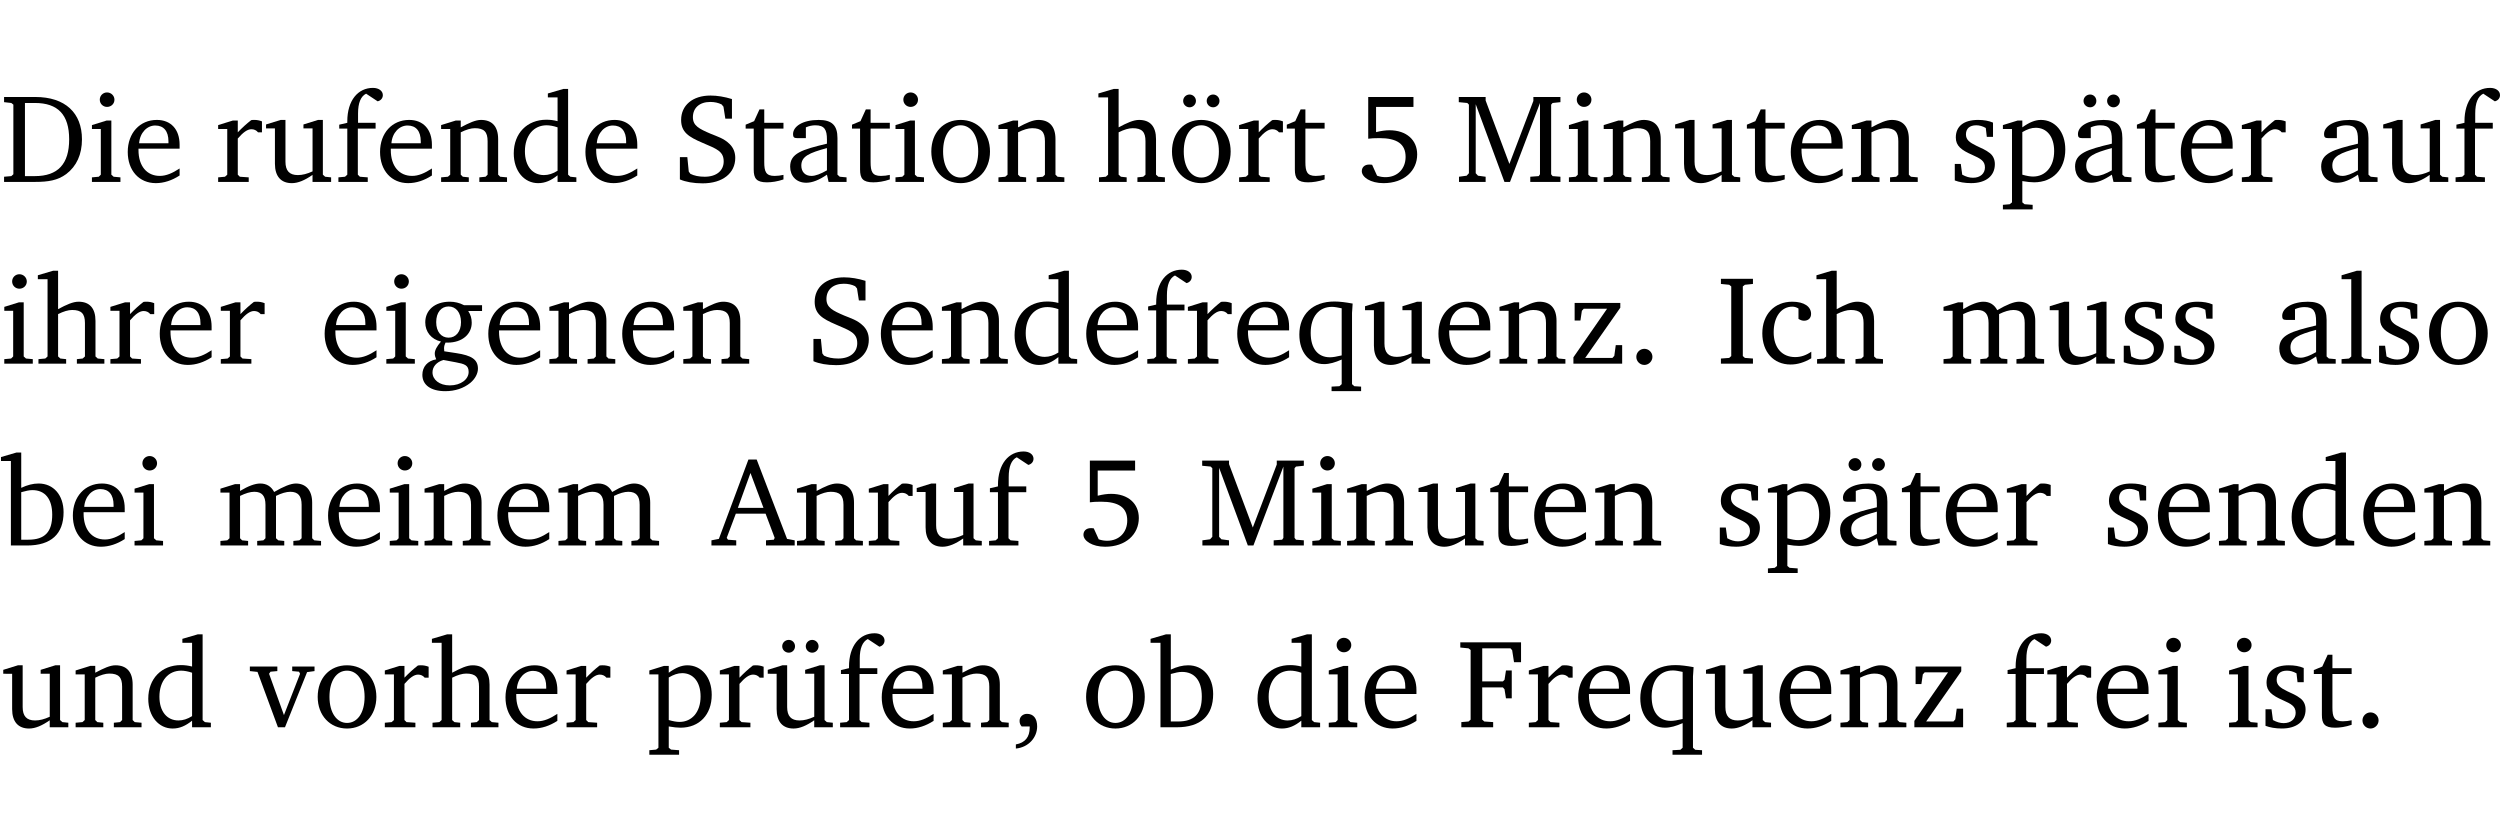 <?xml version="1.0" encoding="UTF-8" standalone="no"?>
<svg
   width="189.067pt"
   height="63.08pt"
   viewBox="0 0 189.067 63.08"
   version="1.2"
   id="svg463"
   sodipodi:docname="40118b3badac.pdf"
   xmlns:inkscape="http://www.inkscape.org/namespaces/inkscape"
   xmlns:sodipodi="http://sodipodi.sourceforge.net/DTD/sodipodi-0.dtd"
   xmlns:xlink="http://www.w3.org/1999/xlink"
   xmlns="http://www.w3.org/2000/svg"
   xmlns:svg="http://www.w3.org/2000/svg">
  <sodipodi:namedview
     id="namedview465"
     pagecolor="#ffffff"
     bordercolor="#000000"
     borderopacity="0.25"
     inkscape:showpageshadow="2"
     inkscape:pageopacity="0.0"
     inkscape:pagecheckerboard="0"
     inkscape:deskcolor="#d1d1d1"
     inkscape:document-units="pt" />
  <defs
     id="defs106">
    <g
       id="g104">
      <symbol
         overflow="visible"
         id="glyph0-0">
        <path
           style="stroke:none"
           d=""
           id="path2" />
      </symbol>
      <symbol
         overflow="visible"
         id="glyph0-1">
        <path
           style="stroke:none"
           d="M 2.672,-6.422 H 0.312 v 0.391 l 0.547,0.062 0.156,0.125 v 5.266 L 0.859,-0.438 0.312,-0.391 V 0 h 2.359 c 0.969,0 1.688,-0.109 2.344,-0.594 0.781,-0.594 1.188,-1.484 1.188,-2.625 0,-2 -1.266,-3.203 -3.531,-3.203 z m -0.781,0.453 h 0.75 c 1.75,0 2.594,0.891 2.594,2.75 0,1.859 -0.844,2.781 -2.594,2.781 h -0.75 z m 0,0"
           id="path5" />
      </symbol>
      <symbol
         overflow="visible"
         id="glyph0-2">
        <path
           style="stroke:none"
           d="m 1.469,-6.766 c -0.297,0 -0.547,0.234 -0.547,0.547 0,0.312 0.25,0.547 0.547,0.547 0.312,0 0.562,-0.234 0.562,-0.547 0,-0.297 -0.25,-0.547 -0.562,-0.547 z m -0.031,2.125 -1.109,0.344 V -4 H 1 v 3.453 L 0.844,-0.391 0.328,-0.344 V 0 h 2.156 V -0.344 L 1.969,-0.391 1.797,-0.547 v -4.094 z m 0,0"
           id="path8" />
      </symbol>
      <symbol
         overflow="visible"
         id="glyph0-3">
        <path
           style="stroke:none"
           d="m 4.281,-1.016 c -0.547,0.359 -1.016,0.562 -1.5,0.562 -0.969,0 -1.609,-0.734 -1.609,-1.953 0,-0.031 0,-0.078 0,-0.109 H 4.281 c 0,-0.109 0,-0.203 0,-0.297 0,-1.172 -0.672,-1.875 -1.719,-1.875 -1.281,0 -2.203,0.984 -2.203,2.422 0,1.406 0.859,2.359 2.125,2.359 0.609,0 1.219,-0.203 1.797,-0.578 z M 3.438,-2.922 H 1.219 c 0.062,-0.812 0.609,-1.344 1.219,-1.344 0.641,0 1,0.422 1,1.203 0,0.047 0,0.094 0,0.141 z m 0,0"
           id="path11" />
      </symbol>
      <symbol
         overflow="visible"
         id="glyph0-4">
        <path
           style="stroke:none"
           d="m 0.281,0 h 2.312 V -0.344 L 1.922,-0.391 1.766,-0.547 V -3.281 c 0.391,-0.453 0.719,-0.703 1.031,-0.703 0.203,0 0.375,0.078 0.5,0.234 H 3.594 V -4.578 C 3.391,-4.656 3.219,-4.688 3.016,-4.688 c -0.078,0 -0.156,0 -0.234,0.016 C 2.438,-4.406 2.094,-4.094 1.766,-3.75 v -0.891 h -0.375 L 0.281,-4.297 V -4 h 0.688 v 3.453 L 0.797,-0.391 0.281,-0.344 Z m 0,0"
           id="path14" />
      </symbol>
      <symbol
         overflow="visible"
         id="glyph0-5">
        <path
           style="stroke:none"
           d="M 1.359,-4.688 0.25,-4.344 v 0.297 H 0.922 V -1.375 c 0,0.969 0.469,1.469 1.281,1.469 0.469,0 0.984,-0.219 1.562,-0.625 V 0 h 1.406 V -0.344 L 4.719,-0.391 4.547,-0.547 V -4.688 H 4.188 l -1.109,0.344 v 0.297 h 0.688 v 3.25 C 3.359,-0.609 3,-0.516 2.656,-0.516 c -0.641,0 -0.938,-0.328 -0.938,-1.016 V -4.688 Z m 0,0"
           id="path17" />
      </symbol>
      <symbol
         overflow="visible"
         id="glyph0-6">
        <path
           style="stroke:none"
           d="M 0.281,0 H 2.5 V -0.344 L 1.906,-0.391 1.75,-0.547 V -4.031 h 1.344 v -0.438 H 1.766 v -0.703 c 0,-0.797 0.203,-1.297 0.609,-1.5 L 3.25,-6.094 c 0.25,-0.062 0.391,-0.25 0.391,-0.469 0,-0.312 -0.297,-0.547 -0.75,-0.547 -1.125,0 -1.938,0.938 -1.938,2.531 0,0.031 0,0.062 0,0.109 L 0.344,-4.328 v 0.297 h 0.609 v 3.484 l -0.172,0.156 -0.5,0.047 z m 0,0"
           id="path20" />
      </symbol>
      <symbol
         overflow="visible"
         id="glyph0-7">
        <path
           style="stroke:none"
           d="M 0.281,0 H 2.375 V -0.344 L 1.922,-0.391 1.766,-0.547 V -3.75 c 0.406,-0.203 0.766,-0.312 1.062,-0.312 0.703,0 0.969,0.281 0.969,0.984 v 2.531 l -0.156,0.156 -0.469,0.047 V 0 h 2.094 V -0.344 L 4.75,-0.391 4.594,-0.547 v -2.688 c 0,-0.969 -0.469,-1.453 -1.297,-1.453 -0.406,0 -0.891,0.219 -1.531,0.562 v -0.516 h -0.375 L 0.281,-4.297 V -4 h 0.688 v 3.453 L 0.797,-0.391 0.281,-0.344 Z m 0,0"
           id="path23" />
      </symbol>
      <symbol
         overflow="visible"
         id="glyph0-8">
        <path
           style="stroke:none"
           d="M 3.656,-6.391 V -4.594 C 3.359,-4.672 3.078,-4.703 2.812,-4.703 c -1.453,0 -2.469,1.016 -2.469,2.547 0,1.344 0.797,2.25 1.844,2.25 0.531,0 0.984,-0.203 1.469,-0.594 V 0 H 5.078 V -0.344 L 4.625,-0.391 4.453,-0.547 V -7.031 H 4.094 L 2.922,-6.688 v 0.297 z m 0,5.547 C 3.312,-0.625 2.969,-0.516 2.625,-0.516 c -0.859,0 -1.438,-0.672 -1.438,-1.797 0,-1.203 0.672,-1.969 1.641,-1.969 0.219,0 0.516,0.047 0.828,0.156 z m 0,0"
           id="path26" />
      </symbol>
      <symbol
         overflow="visible"
         id="glyph0-9">
        <path
           style="stroke:none"
           d="m 0.578,-0.188 c 0.438,0.188 1.031,0.297 1.719,0.297 1.531,0 2.469,-0.781 2.469,-1.922 0,-0.422 -0.141,-0.766 -0.422,-1.047 -0.438,-0.438 -0.953,-0.578 -1.438,-0.781 -0.875,-0.375 -1.344,-0.609 -1.344,-1.25 0,-0.703 0.5,-1.156 1.312,-1.156 0.328,0 0.609,0.062 0.859,0.188 L 3.875,-5.688 4.016,-4.781 h 0.5 V -6.266 C 3.953,-6.438 3.406,-6.531 2.891,-6.531 c -1.359,0 -2.219,0.75 -2.219,1.844 0,0.922 0.562,1.281 1.625,1.734 1.047,0.453 1.594,0.625 1.594,1.406 0,0.672 -0.516,1.156 -1.438,1.156 -0.438,0 -0.797,-0.078 -1.078,-0.219 L 1.25,-0.781 1.141,-1.875 h -0.562 z m 0,0"
           id="path29" />
      </symbol>
      <symbol
         overflow="visible"
         id="glyph0-10">
        <path
           style="stroke:none"
           d="m 0.844,-4.031 v 3.094 c 0,0.672 0.203,0.969 1,0.969 0.359,0 0.797,-0.062 1.25,-0.219 v -0.344 c -0.219,0.047 -0.438,0.078 -0.672,0.078 -0.656,0 -0.781,-0.328 -0.781,-1.047 V -4.031 H 3.094 v -0.438 H 1.641 V -5.484 H 1.281 L 0.875,-4.594 0.234,-4.328 v 0.297 z m 0,0"
           id="path32" />
      </symbol>
      <symbol
         overflow="visible"
         id="glyph0-11">
        <path
           style="stroke:none"
           d="M 3.188,-0.547 3.312,0 H 4.672 V -0.344 L 4.156,-0.391 3.984,-0.547 V -3.312 c 0,-0.969 -0.422,-1.375 -1.422,-1.375 -1.203,0 -1.938,0.484 -1.938,1.078 0,0.219 0.078,0.297 0.297,0.297 H 1.594 V -4.125 c 0.25,-0.109 0.484,-0.156 0.719,-0.156 0.688,0 0.875,0.328 0.875,1.078 v 0.312 C 1.281,-2.438 0.406,-2.156 0.406,-1.156 c 0,0.719 0.469,1.219 1.219,1.219 0.453,0 0.969,-0.203 1.562,-0.609 z m 0,-0.328 C 2.719,-0.609 2.328,-0.453 2.016,-0.453 1.531,-0.453 1.25,-0.766 1.25,-1.234 1.25,-1.938 1.844,-2.188 3.188,-2.562 Z m 0,0"
           id="path35" />
      </symbol>
      <symbol
         overflow="visible"
         id="glyph0-12">
        <path
           style="stroke:none"
           d="m 2.578,-4.688 c -1.297,0 -2.219,0.953 -2.219,2.391 0,1.406 0.938,2.391 2.219,2.391 1.281,0 2.219,-0.984 2.219,-2.391 0,-1.422 -0.938,-2.391 -2.219,-2.391 z m 0,0.406 c 0.766,0 1.328,0.75 1.328,1.984 0,1.234 -0.562,1.969 -1.328,1.969 -0.766,0 -1.328,-0.75 -1.328,-1.969 0,-1.25 0.547,-1.984 1.328,-1.984 z m 0,0"
           id="path38" />
      </symbol>
      <symbol
         overflow="visible"
         id="glyph0-13">
        <path
           style="stroke:none"
           d="M 1.344,-7.031 0.188,-6.688 v 0.297 h 0.734 v 5.844 L 0.75,-0.391 0.234,-0.344 V 0 h 2.094 V -0.344 L 1.891,-0.391 1.719,-0.547 V -3.75 c 0.406,-0.203 0.766,-0.312 1.062,-0.312 0.703,0 0.969,0.281 0.969,0.984 v 2.531 l -0.172,0.156 -0.438,0.047 V 0 H 5.219 v -0.344 l -0.5,-0.047 -0.172,-0.156 v -2.688 c 0,-0.969 -0.453,-1.453 -1.281,-1.453 -0.422,0 -0.906,0.219 -1.547,0.562 v -2.906 z m 0,0"
           id="path41" />
      </symbol>
      <symbol
         overflow="visible"
         id="glyph0-14">
        <path
           style="stroke:none"
           d="m 2.578,-4.688 c -1.297,0 -2.219,0.953 -2.219,2.391 0,1.406 0.938,2.391 2.219,2.391 1.281,0 2.219,-0.984 2.219,-2.391 0,-1.422 -0.938,-2.391 -2.219,-2.391 z m 0,0.406 c 0.766,0 1.328,0.75 1.328,1.984 0,1.234 -0.562,1.969 -1.328,1.969 -0.766,0 -1.328,-0.75 -1.328,-1.969 0,-1.25 0.547,-1.984 1.328,-1.984 z M 1.688,-6.609 c -0.266,0 -0.484,0.219 -0.484,0.484 0,0.266 0.219,0.484 0.484,0.484 0.266,0 0.484,-0.219 0.484,-0.484 0,-0.266 -0.219,-0.484 -0.484,-0.484 z m 1.781,0 c -0.266,0 -0.484,0.219 -0.484,0.484 0,0.266 0.219,0.484 0.484,0.484 0.266,0 0.484,-0.219 0.484,-0.484 0,-0.266 -0.219,-0.484 -0.484,-0.484 z m 0,0"
           id="path44" />
      </symbol>
      <symbol
         overflow="visible"
         id="glyph0-15">
        <path
           style="stroke:none"
           d="m 0.969,-6.422 v 3.156 C 1.172,-3.297 1.453,-3.312 1.812,-3.312 c 1.328,0 1.984,0.438 1.984,1.422 0,0.891 -0.609,1.531 -1.516,1.531 -0.203,0 -0.422,-0.031 -0.641,-0.109 l -0.375,-0.828 C 1.172,-1.312 1.094,-1.312 1.031,-1.312 c -0.328,0 -0.547,0.203 -0.547,0.5 0,0.453 0.656,0.906 1.641,0.906 1.562,0 2.547,-0.938 2.547,-2.172 0,-1.094 -0.812,-1.828 -2.094,-1.828 -0.297,0 -0.641,0.047 -1.016,0.141 v -1.906 h 2.828 v -0.75 z m 0,0"
           id="path47" />
      </symbol>
      <symbol
         overflow="visible"
         id="glyph0-16">
        <path
           style="stroke:none"
           d="M 0.297,0 H 2.312 V -0.391 L 1.734,-0.469 1.562,-0.656 V -5.875 L 3.734,0 H 4.156 l 2.266,-5.969 v 5.391 L 6.328,-0.438 5.688,-0.391 V 0 H 7.969 V -0.391 L 7.375,-0.438 7.266,-0.578 V -5.844 L 7.375,-5.969 7.969,-6.031 V -6.422 H 5.922 V -6.125 L 4.109,-1.359 2.312,-6.156 V -6.422 H 0.281 v 0.391 l 0.641,0.062 0.125,0.125 v 5.188 L 0.875,-0.469 0.297,-0.391 Z m 0,0"
           id="path50" />
      </symbol>
      <symbol
         overflow="visible"
         id="glyph0-17">
        <path
           style="stroke:none"
           d="M 3.297,-4.484 C 2.969,-4.625 2.594,-4.688 2.172,-4.688 c -1.094,0 -1.688,0.484 -1.688,1.328 0,0.641 0.422,0.953 1.234,1.312 0.625,0.281 0.969,0.453 0.969,0.953 0,0.453 -0.344,0.781 -0.906,0.781 -0.266,0 -0.531,-0.078 -0.812,-0.234 l -0.109,-0.812 H 0.406 v 1.25 c 0.328,0.125 0.75,0.203 1.234,0.203 1.125,0 1.797,-0.547 1.797,-1.438 0,-0.359 -0.141,-0.641 -0.375,-0.828 -0.312,-0.25 -0.672,-0.391 -1,-0.547 C 1.516,-2.984 1.25,-3.188 1.25,-3.594 c 0,-0.438 0.281,-0.688 0.781,-0.688 0.234,0 0.469,0.062 0.719,0.203 l 0.078,0.672 h 0.469 z m 0,0"
           id="path53" />
      </symbol>
      <symbol
         overflow="visible"
         id="glyph0-18">
        <path
           style="stroke:none"
           d="m 0.219,2.078 h 2.25 V 1.734 L 1.859,1.688 1.688,1.547 V -0.062 C 2.047,0 2.344,0.031 2.578,0.031 4,0.031 4.938,-0.953 4.938,-2.453 4.938,-3.797 4.156,-4.688 3.094,-4.688 2.656,-4.688 2.203,-4.5 1.688,-4.125 V -4.641 H 1.328 L 0.219,-4.297 V -4 h 0.688 V 1.547 L 0.734,1.688 0.219,1.734 Z m 1.469,-2.625 v -3.219 c 0.375,-0.219 0.688,-0.328 1.016,-0.328 0.828,0 1.391,0.656 1.391,1.766 0,1.172 -0.656,1.922 -1.594,1.922 -0.219,0 -0.484,-0.047 -0.812,-0.141 z m 0,0"
           id="path56" />
      </symbol>
      <symbol
         overflow="visible"
         id="glyph0-19">
        <path
           style="stroke:none"
           d="M 3.188,-0.547 3.312,0 H 4.672 V -0.344 L 4.156,-0.391 3.984,-0.547 V -3.312 c 0,-0.969 -0.422,-1.375 -1.422,-1.375 -1.203,0 -1.938,0.484 -1.938,1.078 0,0.219 0.078,0.297 0.297,0.297 H 1.594 V -4.125 c 0.25,-0.109 0.484,-0.156 0.719,-0.156 0.688,0 0.875,0.328 0.875,1.078 v 0.312 C 1.281,-2.438 0.406,-2.156 0.406,-1.156 c 0,0.719 0.469,1.219 1.219,1.219 0.453,0 0.969,-0.203 1.562,-0.609 z m 0,-0.328 C 2.719,-0.609 2.328,-0.453 2.016,-0.453 1.531,-0.453 1.25,-0.766 1.25,-1.234 1.25,-1.938 1.844,-2.188 3.188,-2.562 Z M 1.547,-6.609 c -0.281,0 -0.5,0.219 -0.5,0.484 0,0.266 0.219,0.484 0.5,0.484 0.266,0 0.469,-0.219 0.469,-0.484 0,-0.266 -0.203,-0.484 -0.469,-0.484 z m 1.766,0 c -0.266,0 -0.484,0.219 -0.484,0.484 0,0.266 0.219,0.484 0.484,0.484 0.266,0 0.484,-0.219 0.484,-0.484 0,-0.266 -0.219,-0.484 -0.484,-0.484 z m 0,0"
           id="path59" />
      </symbol>
      <symbol
         overflow="visible"
         id="glyph0-20">
        <path
           style="stroke:none"
           d="M 3.531,-4.422 C 3.172,-4.609 2.812,-4.688 2.453,-4.688 c -1.141,0 -1.859,0.641 -1.859,1.562 0,0.719 0.453,1.281 1.188,1.453 -0.312,0.359 -0.469,0.656 -0.469,0.906 0,0.156 0.047,0.297 0.109,0.438 C 0.766,-0.219 0.375,0.234 0.375,0.844 0.375,1.609 1.016,2.078 2.109,2.078 2.844,2.078 3.5,1.859 4,1.453 4.375,1.141 4.578,0.734 4.578,0.375 c 0,-0.703 -0.5,-1 -1.625,-1.172 L 2.031,-0.938 c 0,-0.109 -0.016,-0.188 -0.016,-0.234 0,-0.141 0.047,-0.297 0.109,-0.422 0.062,0 0.109,0 0.156,0 1.109,0 1.828,-0.641 1.828,-1.5 0,-0.328 -0.078,-0.609 -0.266,-0.891 h 1.047 v -0.438 z m -1.172,0.094 c 0.547,0 0.938,0.453 0.938,1.188 0,0.719 -0.391,1.172 -0.938,1.172 -0.562,0 -0.938,-0.453 -0.938,-1.172 0,-0.734 0.375,-1.188 0.938,-1.188 z M 1.969,-0.281 2.891,-0.109 C 3.562,0.016 3.875,0.109 3.875,0.625 c 0,0.547 -0.578,1.016 -1.422,1.016 -0.797,0 -1.312,-0.438 -1.312,-0.984 0,-0.422 0.297,-0.781 0.828,-0.938 z m 0,0"
           id="path62" />
      </symbol>
      <symbol
         overflow="visible"
         id="glyph0-21">
        <path
           style="stroke:none"
           d="m 4.391,-4.547 c -0.516,-0.094 -0.969,-0.156 -1.375,-0.156 -1.641,0 -2.656,0.969 -2.656,2.5 0,1.359 0.766,2.234 1.875,2.234 0.406,0 0.828,-0.125 1.328,-0.344 v 1.859 l -0.172,0.156 -0.594,0.031 v 0.344 H 5.031 V 1.734 L 4.516,1.703 4.344,1.547 V -3.844 c 0,-0.094 0.031,-0.328 0.047,-0.703 z M 3.562,-4.188 v 3.562 c -0.391,0.094 -0.672,0.141 -0.891,0.141 -0.906,0 -1.453,-0.656 -1.453,-1.844 0,-1.234 0.625,-1.969 1.609,-1.969 0.203,0 0.438,0.047 0.734,0.109 z m 0,0"
           id="path65" />
      </symbol>
      <symbol
         overflow="visible"
         id="glyph0-22">
        <path
           style="stroke:none"
           d="M 0.438,0 H 4.125 V -1.406 H 3.641 L 3.531,-0.594 3.391,-0.438 h -2.062 l 2.656,-3.797 V -4.594 H 0.531 v 1.328 h 0.438 L 1.078,-4 1.219,-4.156 H 2.984 L 0.438,-0.484 Z m 0,0"
           id="path68" />
      </symbol>
      <symbol
         overflow="visible"
         id="glyph0-23">
        <path
           style="stroke:none"
           d="M 1.328,-1.125 C 1,-1.125 0.719,-0.859 0.719,-0.516 0.719,-0.172 1,0.094 1.328,0.094 1.656,0.094 1.938,-0.188 1.938,-0.516 1.938,-0.859 1.656,-1.125 1.328,-1.125 Z m 0,0"
           id="path71" />
      </symbol>
      <symbol
         overflow="visible"
         id="glyph0-24">
        <path
           style="stroke:none"
           d="M 0.328,0 H 2.75 V -0.391 L 2.141,-0.438 1.984,-0.578 V -5.844 l 0.156,-0.125 L 2.75,-6.031 V -6.422 H 0.328 v 0.391 l 0.625,0.062 0.156,0.125 v 5.266 l -0.156,0.141 -0.625,0.047 z m 0,0"
           id="path74" />
      </symbol>
      <symbol
         overflow="visible"
         id="glyph0-25">
        <path
           style="stroke:none"
           d="m 4.062,-0.406 v -0.5 C 3.656,-0.625 3.266,-0.5 2.844,-0.5 c -0.984,0 -1.625,-0.688 -1.625,-1.875 0,-1.203 0.594,-1.938 1.406,-1.938 0.172,0 0.312,0.047 0.469,0.141 v 0.781 C 3.234,-3.297 3.375,-3.25 3.516,-3.25 c 0.328,0 0.531,-0.203 0.531,-0.516 C 4.047,-4.312 3.531,-4.688 2.625,-4.688 c -1.344,0 -2.266,0.953 -2.266,2.391 0,1.406 0.844,2.359 2.141,2.359 0.516,0 1.031,-0.156 1.562,-0.469 z m 0,0"
           id="path77" />
      </symbol>
      <symbol
         overflow="visible"
         id="glyph0-26">
        <path
           style="stroke:none"
           d="M 4.344,-4.047 C 4.125,-4.469 3.766,-4.688 3.297,-4.688 c -0.406,0 -0.906,0.188 -1.531,0.562 v -0.516 h -0.375 L 0.281,-4.297 V -4 h 0.688 v 3.453 L 0.797,-0.391 0.281,-0.344 V 0 H 2.375 V -0.344 L 1.922,-0.391 1.766,-0.547 V -3.75 C 2.188,-3.953 2.531,-4.062 2.844,-4.062 c 0.578,0 0.844,0.312 0.844,0.984 v 2.531 L 3.531,-0.391 3.062,-0.344 V 0 H 5.109 V -0.344 L 4.656,-0.391 4.484,-0.547 V -3.75 c 0.406,-0.203 0.781,-0.312 1.078,-0.312 0.594,0 0.859,0.312 0.859,0.984 v 2.531 L 6.25,-0.391 5.797,-0.344 V 0 h 2.094 V -0.344 L 7.375,-0.391 7.219,-0.547 v -2.688 c 0,-0.953 -0.484,-1.453 -1.234,-1.453 -0.375,0 -0.922,0.219 -1.641,0.641 z m 0,0"
           id="path80" />
      </symbol>
      <symbol
         overflow="visible"
         id="glyph0-27">
        <path
           style="stroke:none"
           d="M 0.266,0 H 2.5 V -0.344 L 1.953,-0.391 1.781,-0.547 V -7.031 H 1.422 l -1.156,0.344 v 0.297 H 1 v 5.844 l -0.172,0.156 -0.562,0.047 z m 0,0"
           id="path83" />
      </symbol>
      <symbol
         overflow="visible"
         id="glyph0-28">
        <path
           style="stroke:none"
           d="M 1.25,-7.031 0.078,-6.688 v 0.297 h 0.75 V 0 h 1.219 C 3.875,0 4.812,-0.875 4.812,-2.516 4.812,-3.812 4.047,-4.688 2.922,-4.688 c -0.422,0 -0.844,0.109 -1.312,0.328 V -7.031 Z M 1.609,-0.438 V -4.031 C 1.938,-4.125 2.219,-4.188 2.453,-4.188 c 0.953,0 1.5,0.656 1.5,1.859 0,1.312 -0.562,1.891 -1.812,1.891 -0.047,0 -0.234,0 -0.531,0 z m 0,0"
           id="path86" />
      </symbol>
      <symbol
         overflow="visible"
         id="glyph0-29">
        <path
           style="stroke:none"
           d="m 2.719,-6.5 -2.234,6 -0.562,0.109 V 0 h 1.875 v -0.391 l -0.625,-0.047 -0.094,-0.141 0.688,-1.828 h 2.25 l 0.688,1.828 -0.062,0.141 -0.594,0.047 V 0 H 6.219 V -0.391 L 5.641,-0.5 3.344,-6.5 Z M 2.875,-5.484 3.859,-2.844 h -1.938 z m 0,0"
           id="path89" />
      </symbol>
      <symbol
         overflow="visible"
         id="glyph0-30">
        <path
           style="stroke:none"
           d="M -0.047,-4.594 V -4.25 L 0.531,-4.188 2.078,0 h 0.531 L 4.281,-4.172 4.844,-4.25 V -4.594 H 3.156 V -4.25 l 0.516,0.047 0.078,0.156 -1.219,3.125 -1.125,-3.125 0.109,-0.156 L 2.031,-4.25 v -0.344 z m 0,0"
           id="path92" />
      </symbol>
      <symbol
         overflow="visible"
         id="glyph0-31">
        <path
           style="stroke:none"
           d="M 1.359,-4.688 0.25,-4.344 v 0.297 H 0.922 V -1.375 c 0,0.969 0.469,1.469 1.281,1.469 0.469,0 0.984,-0.219 1.562,-0.625 V 0 h 1.406 V -0.344 L 4.719,-0.391 4.547,-0.547 V -4.688 H 4.188 l -1.109,0.344 v 0.297 h 0.688 v 3.25 C 3.359,-0.609 3,-0.516 2.656,-0.516 c -0.641,0 -0.938,-0.328 -0.938,-1.016 V -4.688 Z M 1.844,-6.609 c -0.281,0 -0.5,0.219 -0.5,0.484 0,0.266 0.219,0.484 0.5,0.484 0.266,0 0.469,-0.219 0.469,-0.484 0,-0.266 -0.203,-0.484 -0.469,-0.484 z m 1.766,0 c -0.266,0 -0.484,0.219 -0.484,0.484 0,0.266 0.219,0.484 0.484,0.484 0.266,0 0.484,-0.219 0.484,-0.484 0,-0.266 -0.219,-0.484 -0.484,-0.484 z m 0,0"
           id="path95" />
      </symbol>
      <symbol
         overflow="visible"
         id="glyph0-32">
        <path
           style="stroke:none"
           d="m 0.375,1.609 c 0.969,-0.094 1.609,-0.844 1.609,-1.672 0,-0.609 -0.281,-0.953 -0.766,-0.953 -0.312,0 -0.562,0.219 -0.562,0.531 0,0.172 0.047,0.297 0.156,0.422 h 0.609 c 0,0.031 0,0.078 0,0.094 0,0.703 -0.344,1.141 -1.047,1.266 z m 0,0"
           id="path98" />
      </symbol>
      <symbol
         overflow="visible"
         id="glyph0-33">
        <path
           style="stroke:none"
           d="M 0.312,0 H 2.719 V -0.391 L 2.047,-0.438 1.891,-0.578 v -2.438 h 1.562 L 3.578,-2.875 3.688,-2.188 H 4.125 V -4.297 H 3.688 l -0.109,0.703 -0.125,0.125 h -1.562 v -2.5 H 4.031 l 0.125,0.141 0.141,0.906 h 0.531 v -1.5 h -4.594 v 0.391 l 0.625,0.062 0.156,0.125 v 5.266 L 0.859,-0.438 0.312,-0.391 Z m 0,0"
           id="path101" />
      </symbol>
    </g>
  </defs>
  <g
     id="surface1"
     transform="translate(-40.398,-104.995)">
    <path
       style="fill:none;stroke:#000000;stroke-width:0.01;stroke-linecap:butt;stroke-linejoin:miter;stroke-miterlimit:10;stroke-opacity:0.01"
       d="M -5.625e-4,-0.001 H 188.507"
       transform="matrix(1,0,0,-1,40.399,104.999)"
       id="path108" />
    <g
       style="fill:#000000;fill-opacity:1"
       id="g116">
      <use
         xlink:href="#glyph0-1"
         x="40.394"
         y="118.752"
         id="use110" />
      <use
         xlink:href="#glyph0-2"
         x="47.022"
         y="118.752"
         id="use112" />
      <use
         xlink:href="#glyph0-3"
         x="49.7"
         y="118.752"
         id="use114" />
    </g>
    <g
       style="fill:#000000;fill-opacity:1"
       id="g132">
      <use
         xlink:href="#glyph0-4"
         x="56.615"
         y="118.752"
         id="use118" />
      <use
         xlink:href="#glyph0-5"
         x="60.268"
         y="118.752"
         id="use120" />
      <use
         xlink:href="#glyph0-6"
         x="65.71"
         y="118.752"
         id="use122" />
      <use
         xlink:href="#glyph0-3"
         x="68.781"
         y="118.752"
         id="use124" />
      <use
         xlink:href="#glyph0-7"
         x="73.477"
         y="118.752"
         id="use126" />
      <use
         xlink:href="#glyph0-8"
         x="78.909"
         y="118.752"
         id="use128" />
      <use
         xlink:href="#glyph0-3"
         x="84.313"
         y="118.752"
         id="use130" />
    </g>
    <g
       style="fill:#000000;fill-opacity:1"
       id="g148">
      <use
         xlink:href="#glyph0-9"
         x="91.237"
         y="118.752"
         id="use134" />
      <use
         xlink:href="#glyph0-10"
         x="96.555"
         y="118.752"
         id="use136" />
      <use
         xlink:href="#glyph0-11"
         x="99.749"
         y="118.752"
         id="use138" />
      <use
         xlink:href="#glyph0-10"
         x="104.598"
         y="118.752"
         id="use140" />
      <use
         xlink:href="#glyph0-2"
         x="107.793"
         y="118.752"
         id="use142" />
      <use
         xlink:href="#glyph0-12"
         x="110.471"
         y="118.752"
         id="use144" />
      <use
         xlink:href="#glyph0-7"
         x="115.626"
         y="118.752"
         id="use146" />
    </g>
    <g
       style="fill:#000000;fill-opacity:1"
       id="g158">
      <use
         xlink:href="#glyph0-13"
         x="123.277"
         y="118.752"
         id="use150" />
      <use
         xlink:href="#glyph0-14"
         x="128.672"
         y="118.752"
         id="use152" />
      <use
         xlink:href="#glyph0-4"
         x="133.827"
         y="118.752"
         id="use154" />
      <use
         xlink:href="#glyph0-10"
         x="137.48"
         y="118.752"
         id="use156" />
    </g>
    <g
       style="fill:#000000;fill-opacity:1"
       id="g162">
      <use
         xlink:href="#glyph0-15"
         x="142.903"
         y="118.752"
         id="use160" />
    </g>
    <g
       style="fill:#000000;fill-opacity:1"
       id="g178">
      <use
         xlink:href="#glyph0-16"
         x="150.44"
         y="118.752"
         id="use164" />
      <use
         xlink:href="#glyph0-2"
         x="158.722"
         y="118.752"
         id="use166" />
      <use
         xlink:href="#glyph0-7"
         x="161.4"
         y="118.752"
         id="use168" />
      <use
         xlink:href="#glyph0-5"
         x="166.833"
         y="118.752"
         id="use170" />
      <use
         xlink:href="#glyph0-10"
         x="172.275"
         y="118.752"
         id="use172" />
      <use
         xlink:href="#glyph0-3"
         x="175.469"
         y="118.752"
         id="use174" />
      <use
         xlink:href="#glyph0-7"
         x="180.165"
         y="118.752"
         id="use176" />
    </g>
    <g
       style="fill:#000000;fill-opacity:1"
       id="g192">
      <use
         xlink:href="#glyph0-17"
         x="187.826"
         y="118.752"
         id="use180" />
      <use
         xlink:href="#glyph0-18"
         x="191.652"
         y="118.752"
         id="use182" />
      <use
         xlink:href="#glyph0-19"
         x="196.922"
         y="118.752"
         id="use184" />
      <use
         xlink:href="#glyph0-10"
         x="201.771"
         y="118.752"
         id="use186" />
      <use
         xlink:href="#glyph0-3"
         x="204.965"
         y="118.752"
         id="use188" />
      <use
         xlink:href="#glyph0-4"
         x="209.661"
         y="118.752"
         id="use190" />
    </g>
    <g
       style="fill:#000000;fill-opacity:1"
       id="g200">
      <use
         xlink:href="#glyph0-11"
         x="215.534"
         y="118.752"
         id="use194" />
      <use
         xlink:href="#glyph0-5"
         x="220.383"
         y="118.752"
         id="use196" />
      <use
         xlink:href="#glyph0-6"
         x="225.825"
         y="118.752"
         id="use198" />
    </g>
    <g
       style="fill:#000000;fill-opacity:1"
       id="g212">
      <use
         xlink:href="#glyph0-2"
         x="40.394"
         y="132.5"
         id="use202" />
      <use
         xlink:href="#glyph0-13"
         x="43.072"
         y="132.5"
         id="use204" />
      <use
         xlink:href="#glyph0-4"
         x="48.466"
         y="132.5"
         id="use206" />
      <use
         xlink:href="#glyph0-3"
         x="52.12"
         y="132.5"
         id="use208" />
      <use
         xlink:href="#glyph0-4"
         x="56.816"
         y="132.5"
         id="use210" />
    </g>
    <g
       style="fill:#000000;fill-opacity:1"
       id="g228">
      <use
         xlink:href="#glyph0-3"
         x="64.591"
         y="132.5"
         id="use214" />
      <use
         xlink:href="#glyph0-2"
         x="69.287"
         y="132.5"
         id="use216" />
      <use
         xlink:href="#glyph0-20"
         x="71.965"
         y="132.5"
         id="use218" />
      <use
         xlink:href="#glyph0-3"
         x="76.967"
         y="132.5"
         id="use220" />
      <use
         xlink:href="#glyph0-7"
         x="81.664"
         y="132.5"
         id="use222" />
      <use
         xlink:href="#glyph0-3"
         x="87.096"
         y="132.5"
         id="use224" />
      <use
         xlink:href="#glyph0-7"
         x="91.792"
         y="132.5"
         id="use226" />
    </g>
    <g
       style="fill:#000000;fill-opacity:1"
       id="g258">
      <use
         xlink:href="#glyph0-9"
         x="101.337"
         y="132.5"
         id="use230" />
      <use
         xlink:href="#glyph0-3"
         x="106.655"
         y="132.5"
         id="use232" />
      <use
         xlink:href="#glyph0-7"
         x="111.351"
         y="132.5"
         id="use234" />
      <use
         xlink:href="#glyph0-8"
         x="116.783"
         y="132.5"
         id="use236" />
      <use
         xlink:href="#glyph0-3"
         x="122.187"
         y="132.5"
         id="use238" />
      <use
         xlink:href="#glyph0-6"
         x="126.883"
         y="132.5"
         id="use240" />
      <use
         xlink:href="#glyph0-4"
         x="129.953"
         y="132.5"
         id="use242" />
      <use
         xlink:href="#glyph0-3"
         x="133.607"
         y="132.5"
         id="use244" />
      <use
         xlink:href="#glyph0-21"
         x="138.303"
         y="132.5"
         id="use246" />
      <use
         xlink:href="#glyph0-5"
         x="143.381"
         y="132.5"
         id="use248" />
      <use
         xlink:href="#glyph0-3"
         x="148.823"
         y="132.5"
         id="use250" />
      <use
         xlink:href="#glyph0-7"
         x="153.519"
         y="132.5"
         id="use252" />
      <use
         xlink:href="#glyph0-22"
         x="158.952"
         y="132.5"
         id="use254" />
      <use
         xlink:href="#glyph0-23"
         x="163.428"
         y="132.5"
         id="use256" />
    </g>
    <g
       style="fill:#000000;fill-opacity:1"
       id="g266">
      <use
         xlink:href="#glyph0-24"
         x="170.218"
         y="132.5"
         id="use260" />
      <use
         xlink:href="#glyph0-25"
         x="173.317"
         y="132.5"
         id="use262" />
      <use
         xlink:href="#glyph0-13"
         x="177.583"
         y="132.5"
         id="use264" />
    </g>
    <g
       style="fill:#000000;fill-opacity:1"
       id="g276">
      <use
         xlink:href="#glyph0-26"
         x="187.099"
         y="132.5"
         id="use268" />
      <use
         xlink:href="#glyph0-5"
         x="195.162"
         y="132.5"
         id="use270" />
      <use
         xlink:href="#glyph0-17"
         x="200.604"
         y="132.5"
         id="use272" />
      <use
         xlink:href="#glyph0-17"
         x="204.43"
         y="132.5"
         id="use274" />
    </g>
    <g
       style="fill:#000000;fill-opacity:1"
       id="g286">
      <use
         xlink:href="#glyph0-11"
         x="212.368"
         y="132.5"
         id="use278" />
      <use
         xlink:href="#glyph0-27"
         x="217.217"
         y="132.5"
         id="use280" />
      <use
         xlink:href="#glyph0-17"
         x="219.914"
         y="132.5"
         id="use282" />
      <use
         xlink:href="#glyph0-12"
         x="223.74"
         y="132.5"
         id="use284" />
    </g>
    <g
       style="fill:#000000;fill-opacity:1"
       id="g294">
      <use
         xlink:href="#glyph0-28"
         x="40.394"
         y="146.249"
         id="use288" />
      <use
         xlink:href="#glyph0-3"
         x="45.549"
         y="146.249"
         id="use290" />
      <use
         xlink:href="#glyph0-2"
         x="50.245"
         y="146.249"
         id="use292" />
    </g>
    <g
       style="fill:#000000;fill-opacity:1"
       id="g308">
      <use
         xlink:href="#glyph0-26"
         x="56.787"
         y="146.249"
         id="use296" />
      <use
         xlink:href="#glyph0-3"
         x="64.85"
         y="146.249"
         id="use298" />
      <use
         xlink:href="#glyph0-2"
         x="69.546"
         y="146.249"
         id="use300" />
      <use
         xlink:href="#glyph0-7"
         x="72.224"
         y="146.249"
         id="use302" />
      <use
         xlink:href="#glyph0-3"
         x="77.656"
         y="146.249"
         id="use304" />
      <use
         xlink:href="#glyph0-26"
         x="82.352"
         y="146.249"
         id="use306" />
    </g>
    <g
       style="fill:#000000;fill-opacity:1"
       id="g320">
      <use
         xlink:href="#glyph0-29"
         x="94.279"
         y="146.249"
         id="use310" />
      <use
         xlink:href="#glyph0-7"
         x="100.39"
         y="146.249"
         id="use312" />
      <use
         xlink:href="#glyph0-4"
         x="105.823"
         y="146.249"
         id="use314" />
      <use
         xlink:href="#glyph0-5"
         x="109.476"
         y="146.249"
         id="use316" />
      <use
         xlink:href="#glyph0-6"
         x="114.918"
         y="146.249"
         id="use318" />
    </g>
    <g
       style="fill:#000000;fill-opacity:1"
       id="g324">
      <use
         xlink:href="#glyph0-15"
         x="121.852"
         y="146.249"
         id="use322" />
    </g>
    <g
       style="fill:#000000;fill-opacity:1"
       id="g340">
      <use
         xlink:href="#glyph0-16"
         x="131.034"
         y="146.249"
         id="use326" />
      <use
         xlink:href="#glyph0-2"
         x="139.317"
         y="146.249"
         id="use328" />
      <use
         xlink:href="#glyph0-7"
         x="141.994"
         y="146.249"
         id="use330" />
      <use
         xlink:href="#glyph0-5"
         x="147.427"
         y="146.249"
         id="use332" />
      <use
         xlink:href="#glyph0-10"
         x="152.869"
         y="146.249"
         id="use334" />
      <use
         xlink:href="#glyph0-3"
         x="156.063"
         y="146.249"
         id="use336" />
      <use
         xlink:href="#glyph0-7"
         x="160.759"
         y="146.249"
         id="use338" />
    </g>
    <g
       style="fill:#000000;fill-opacity:1"
       id="g354">
      <use
         xlink:href="#glyph0-17"
         x="170.056"
         y="146.249"
         id="use342" />
      <use
         xlink:href="#glyph0-18"
         x="173.882"
         y="146.249"
         id="use344" />
      <use
         xlink:href="#glyph0-19"
         x="179.151"
         y="146.249"
         id="use346" />
      <use
         xlink:href="#glyph0-10"
         x="184"
         y="146.249"
         id="use348" />
      <use
         xlink:href="#glyph0-3"
         x="187.195"
         y="146.249"
         id="use350" />
      <use
         xlink:href="#glyph0-4"
         x="191.891"
         y="146.249"
         id="use352" />
    </g>
    <g
       style="fill:#000000;fill-opacity:1"
       id="g368">
      <use
         xlink:href="#glyph0-17"
         x="199.408"
         y="146.249"
         id="use356" />
      <use
         xlink:href="#glyph0-3"
         x="203.234"
         y="146.249"
         id="use358" />
      <use
         xlink:href="#glyph0-7"
         x="207.93"
         y="146.249"
         id="use360" />
      <use
         xlink:href="#glyph0-8"
         x="213.363"
         y="146.249"
         id="use362" />
      <use
         xlink:href="#glyph0-3"
         x="218.766"
         y="146.249"
         id="use364" />
      <use
         xlink:href="#glyph0-7"
         x="223.462"
         y="146.249"
         id="use366" />
    </g>
    <g
       style="fill:#000000;fill-opacity:1"
       id="g376">
      <use
         xlink:href="#glyph0-5"
         x="40.394"
         y="159.997"
         id="use370" />
      <use
         xlink:href="#glyph0-7"
         x="45.836"
         y="159.997"
         id="use372" />
      <use
         xlink:href="#glyph0-8"
         x="51.268"
         y="159.997"
         id="use374" />
    </g>
    <g
       style="fill:#000000;fill-opacity:1"
       id="g390">
      <use
         xlink:href="#glyph0-30"
         x="59.341"
         y="159.997"
         id="use378" />
      <use
         xlink:href="#glyph0-12"
         x="64.065"
         y="159.997"
         id="use380" />
      <use
         xlink:href="#glyph0-4"
         x="69.22"
         y="159.997"
         id="use382" />
      <use
         xlink:href="#glyph0-13"
         x="72.874"
         y="159.997"
         id="use384" />
      <use
         xlink:href="#glyph0-3"
         x="78.268"
         y="159.997"
         id="use386" />
      <use
         xlink:href="#glyph0-4"
         x="82.964"
         y="159.997"
         id="use388" />
    </g>
    <g
       style="fill:#000000;fill-opacity:1"
       id="g406">
      <use
         xlink:href="#glyph0-18"
         x="89.286"
         y="159.997"
         id="use392" />
      <use
         xlink:href="#glyph0-4"
         x="94.556"
         y="159.997"
         id="use394" />
      <use
         xlink:href="#glyph0-31"
         x="98.21"
         y="159.997"
         id="use396" />
      <use
         xlink:href="#glyph0-6"
         x="103.652"
         y="159.997"
         id="use398" />
      <use
         xlink:href="#glyph0-3"
         x="106.722"
         y="159.997"
         id="use400" />
      <use
         xlink:href="#glyph0-7"
         x="111.418"
         y="159.997"
         id="use402" />
      <use
         xlink:href="#glyph0-32"
         x="116.85"
         y="159.997"
         id="use404" />
    </g>
    <g
       style="fill:#000000;fill-opacity:1"
       id="g412">
      <use
         xlink:href="#glyph0-12"
         x="122.177"
         y="159.997"
         id="use408" />
      <use
         xlink:href="#glyph0-28"
         x="127.333"
         y="159.997"
         id="use410" />
    </g>
    <g
       style="fill:#000000;fill-opacity:1"
       id="g420">
      <use
         xlink:href="#glyph0-8"
         x="135.156"
         y="159.997"
         id="use414" />
      <use
         xlink:href="#glyph0-2"
         x="140.56"
         y="159.997"
         id="use416" />
      <use
         xlink:href="#glyph0-3"
         x="143.238"
         y="159.997"
         id="use418" />
    </g>
    <g
       style="fill:#000000;fill-opacity:1"
       id="g438">
      <use
         xlink:href="#glyph0-33"
         x="150.602"
         y="159.997"
         id="use422" />
      <use
         xlink:href="#glyph0-4"
         x="155.738"
         y="159.997"
         id="use424" />
      <use
         xlink:href="#glyph0-3"
         x="159.392"
         y="159.997"
         id="use426" />
      <use
         xlink:href="#glyph0-21"
         x="164.088"
         y="159.997"
         id="use428" />
      <use
         xlink:href="#glyph0-5"
         x="169.166"
         y="159.997"
         id="use430" />
      <use
         xlink:href="#glyph0-3"
         x="174.608"
         y="159.997"
         id="use432" />
      <use
         xlink:href="#glyph0-7"
         x="179.304"
         y="159.997"
         id="use434" />
      <use
         xlink:href="#glyph0-22"
         x="184.737"
         y="159.997"
         id="use436" />
    </g>
    <g
       style="fill:#000000;fill-opacity:1"
       id="g448">
      <use
         xlink:href="#glyph0-6"
         x="191.881"
         y="159.997"
         id="use440" />
      <use
         xlink:href="#glyph0-4"
         x="194.951"
         y="159.997"
         id="use442" />
      <use
         xlink:href="#glyph0-3"
         x="198.605"
         y="159.997"
         id="use444" />
      <use
         xlink:href="#glyph0-2"
         x="203.301"
         y="159.997"
         id="use446" />
    </g>
    <g
       style="fill:#000000;fill-opacity:1"
       id="g458">
      <use
         xlink:href="#glyph0-2"
         x="208.647"
         y="159.997"
         id="use450" />
      <use
         xlink:href="#glyph0-17"
         x="211.325"
         y="159.997"
         id="use452" />
      <use
         xlink:href="#glyph0-10"
         x="215.151"
         y="159.997"
         id="use454" />
      <use
         xlink:href="#glyph0-23"
         x="218.345"
         y="159.997"
         id="use456" />
    </g>
    <path
       style="fill:none;stroke:#000000;stroke-width:0.01;stroke-linecap:butt;stroke-linejoin:miter;stroke-miterlimit:10;stroke-opacity:0.01"
       d="M -5.625e-4,6.875e-4 H 188.507"
       transform="matrix(1,0,0,-1,40.399,168.071)"
       id="path460" />
  </g>
</svg>
